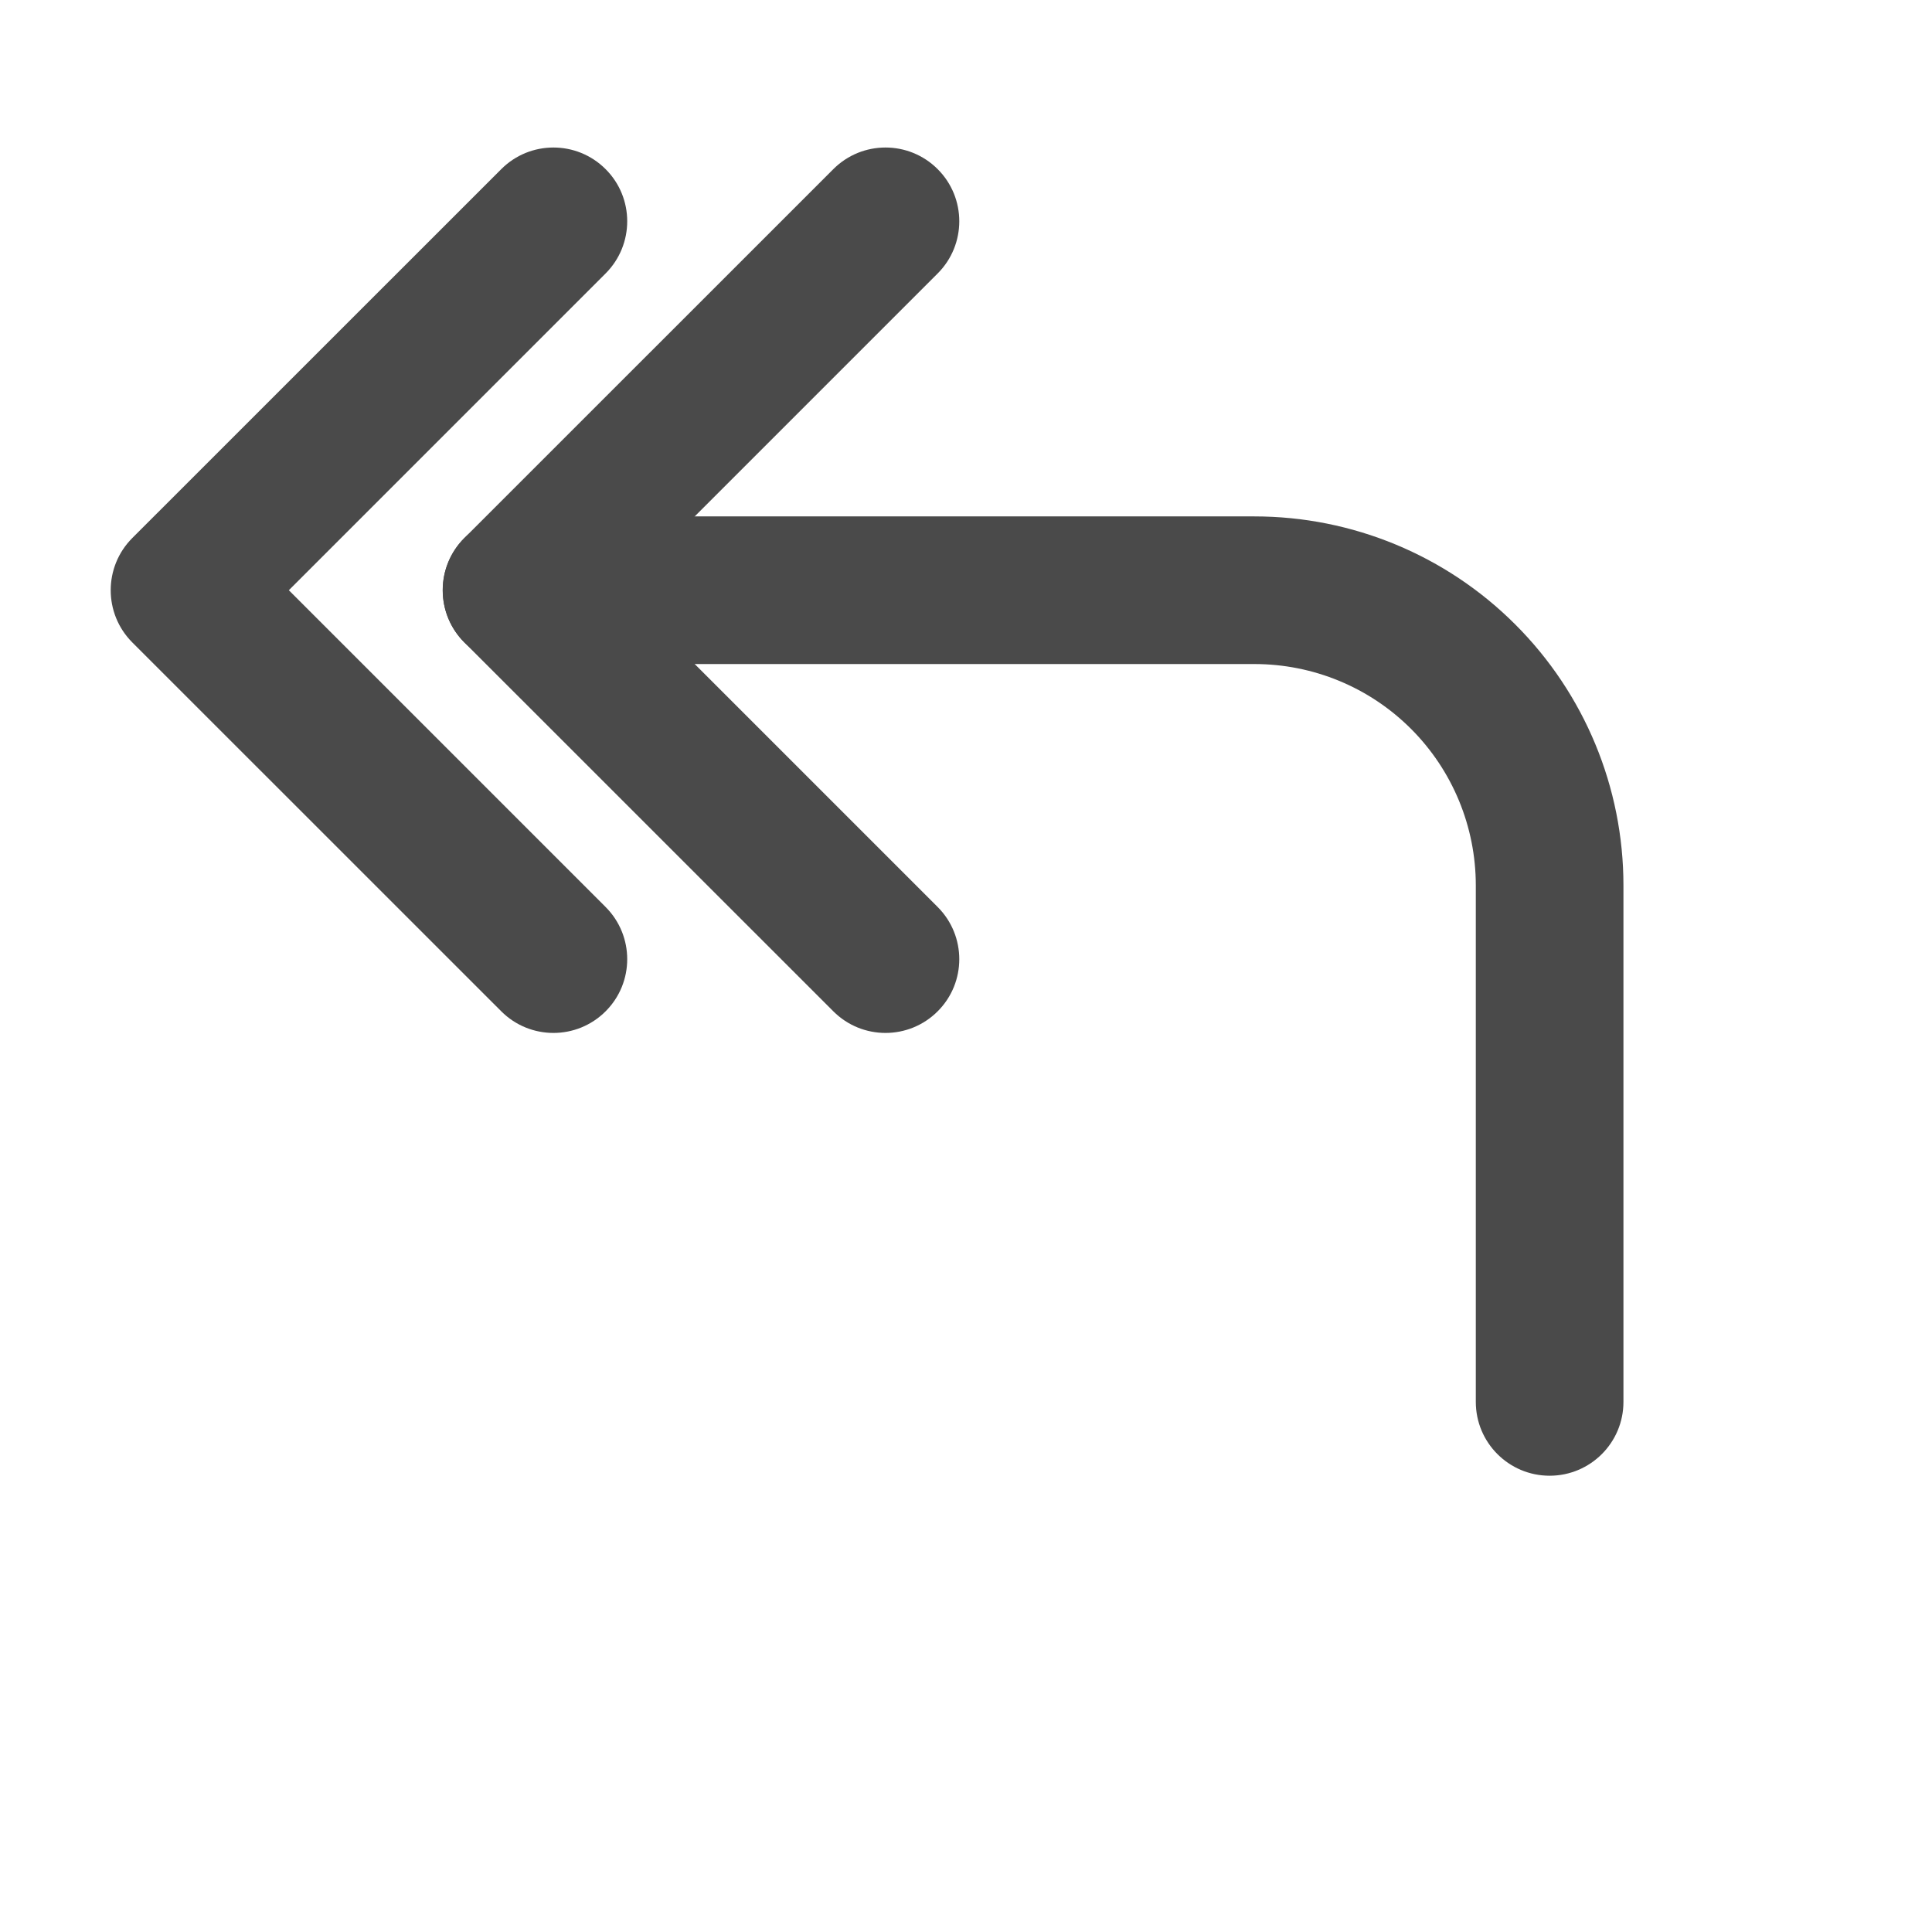 <svg width="24" height="24" viewBox="0 0 24 24" fill="none" xmlns="http://www.w3.org/2000/svg">
<path fill-rule="evenodd" clip-rule="evenodd" d="M11.648 12.563C12.006 12.206 12.006 11.625 11.648 11.267L7.713 7.332L11.648 3.397C12.006 3.039 12.006 2.458 11.648 2.101C11.29 1.743 10.71 1.743 10.352 2.101L5.768 6.684C5.41 7.042 5.41 7.622 5.768 7.98L10.352 12.563C10.71 12.921 11.29 12.921 11.648 12.563Z" fill="#4A4A4A"/>
<path fill-rule="evenodd" clip-rule="evenodd" d="M7.523 12.563C7.881 12.206 7.881 11.625 7.523 11.267L3.588 7.332L7.523 3.397C7.881 3.039 7.881 2.458 7.523 2.101C7.165 1.743 6.585 1.743 6.227 2.101L1.643 6.684C1.286 7.042 1.286 7.622 1.643 7.98L6.227 12.563C6.585 12.921 7.165 12.921 7.523 12.563Z" fill="#4A4A4A"/>
<path fill-rule="evenodd" clip-rule="evenodd" d="M19.25 18.332C19.756 18.332 20.167 17.922 20.167 17.415V10.999C20.167 9.783 19.684 8.617 18.824 7.758C17.965 6.898 16.799 6.415 15.583 6.415L6.417 6.415C5.91 6.415 5.5 6.826 5.5 7.332C5.5 7.838 5.91 8.249 6.417 8.249L15.583 8.249C16.313 8.249 17.012 8.538 17.528 9.054C18.044 9.57 18.333 10.269 18.333 10.999V17.415C18.333 17.922 18.744 18.332 19.25 18.332Z" fill="#4A4A4A"/>
</svg>
